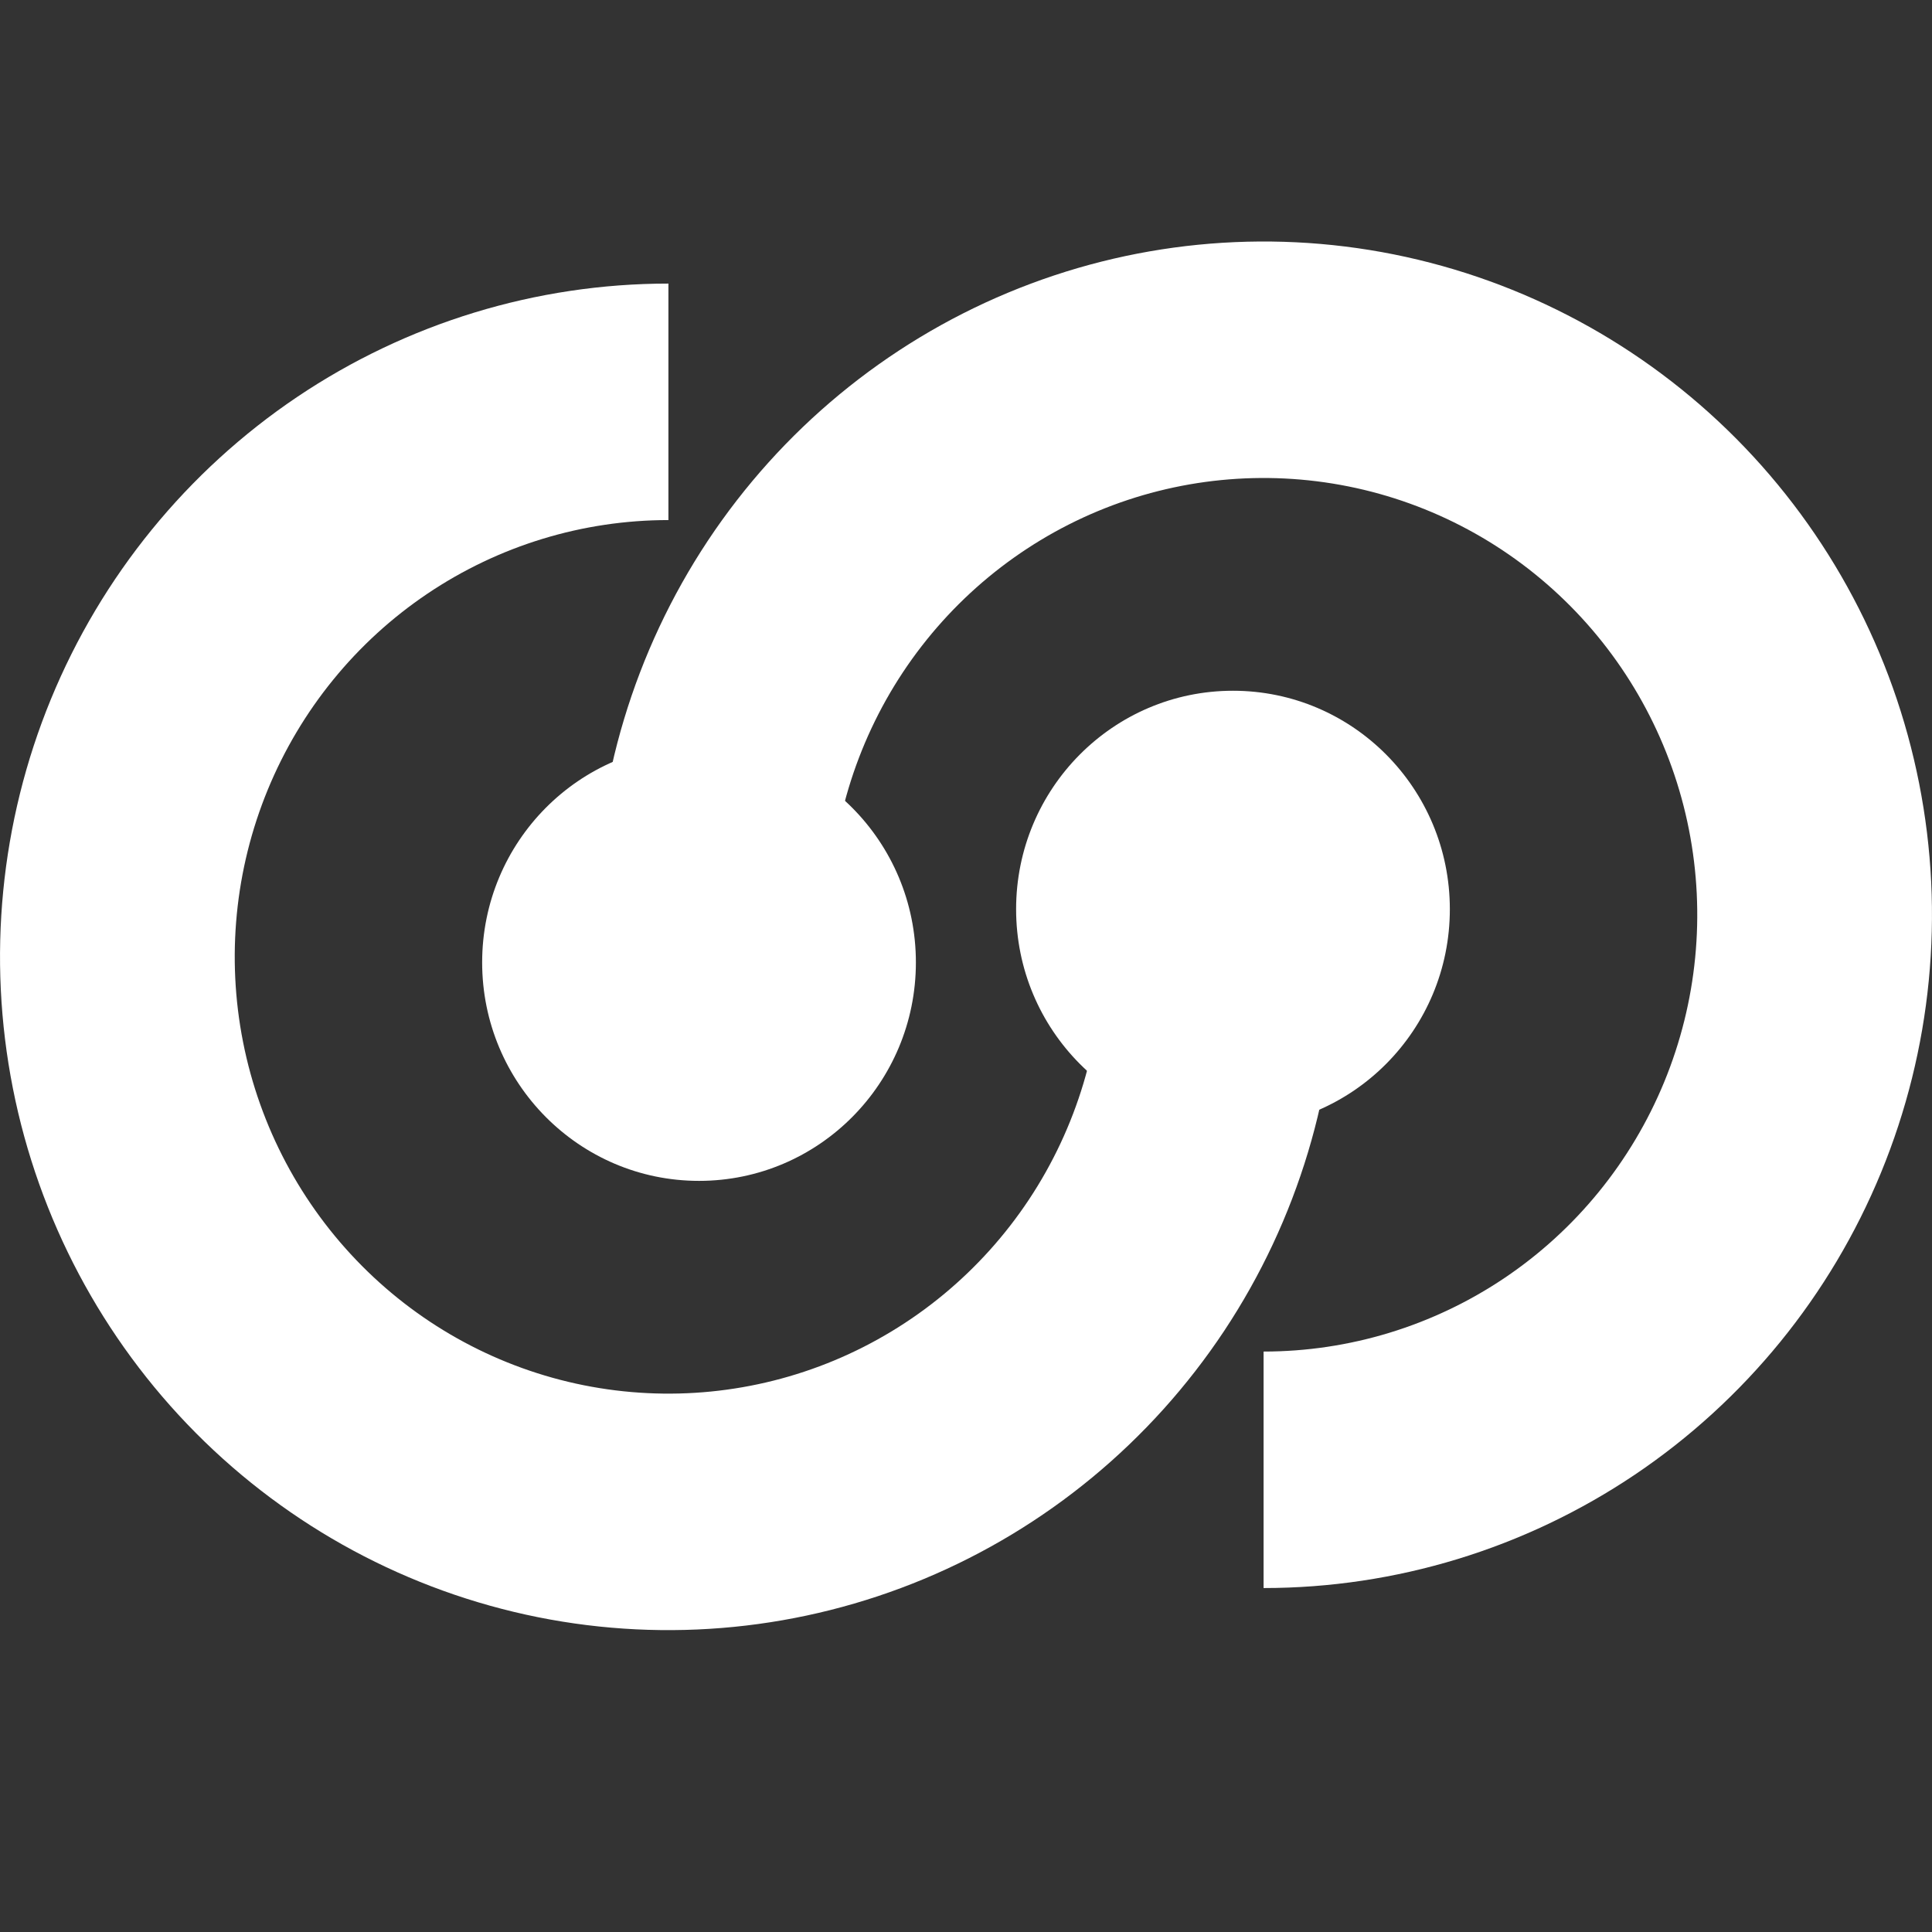 <svg width="32" height="32" viewBox="0 0 32 32" fill="none" xmlns="http://www.w3.org/2000/svg">
<rect x="0" y="0" width="32" height="32" fill="#333333" stroke="none"/>
<g id="FAV ICON">
<g id="Vector">
<path d="M20.422 18.678C18.438 18.678 16.83 17.058 16.83 15.059C16.83 13.061 18.438 11.441 20.422 11.441C22.406 11.441 24.014 13.061 24.014 15.059C24.014 17.058 22.406 18.678 20.422 18.678Z" fill="white"/>
<path d="M22.141 15.848C22.141 18.054 21.492 20.21 20.276 22.044C19.059 23.878 17.33 25.307 15.307 26.151C13.284 26.995 11.058 27.216 8.911 26.786C6.763 26.355 4.791 25.293 3.243 23.734C1.694 22.174 0.64 20.187 0.213 18.024C-0.214 15.861 0.005 13.619 0.843 11.581C1.681 9.543 3.1 7.802 4.92 6.576C6.741 5.351 8.881 4.697 11.071 4.697V8.614C9.65 8.614 8.261 9.038 7.08 9.833C5.899 10.628 4.979 11.758 4.435 13.08C3.891 14.402 3.749 15.857 4.026 17.26C4.303 18.663 4.988 19.953 5.992 20.964C6.996 21.976 8.276 22.665 9.669 22.944C11.063 23.223 12.507 23.08 13.819 22.533C15.132 21.985 16.253 21.058 17.043 19.868C17.832 18.678 18.253 17.279 18.253 15.848H22.141Z" fill="white"/>
<path d="M11.578 12.322C13.562 12.322 15.17 13.942 15.17 15.941C15.17 17.939 13.562 19.559 11.578 19.559C9.594 19.559 7.986 17.939 7.986 15.941C7.986 13.942 9.594 12.322 11.578 12.322Z" fill="white"/>
<path d="M9.859 15.152C9.859 12.946 10.508 10.79 11.724 8.956C12.941 7.122 14.67 5.693 16.693 4.849C18.716 4.005 20.942 3.784 23.089 4.214C25.237 4.645 27.209 5.707 28.758 7.266C30.306 8.826 31.36 10.813 31.787 12.976C32.214 15.139 31.995 17.381 31.157 19.419C30.319 21.457 28.9 23.198 27.08 24.424C25.259 25.649 23.119 26.303 20.929 26.303V22.386C22.35 22.386 23.738 21.962 24.92 21.167C26.101 20.372 27.021 19.242 27.565 17.92C28.109 16.598 28.251 15.143 27.974 13.74C27.697 12.337 27.012 11.047 26.008 10.036C25.003 9.024 23.724 8.335 22.331 8.056C20.937 7.777 19.493 7.92 18.181 8.467C16.868 9.015 15.747 9.942 14.957 11.132C14.168 12.322 13.747 13.721 13.747 15.152L9.859 15.152Z" fill="white"/>
</g>
</g>
</svg>
